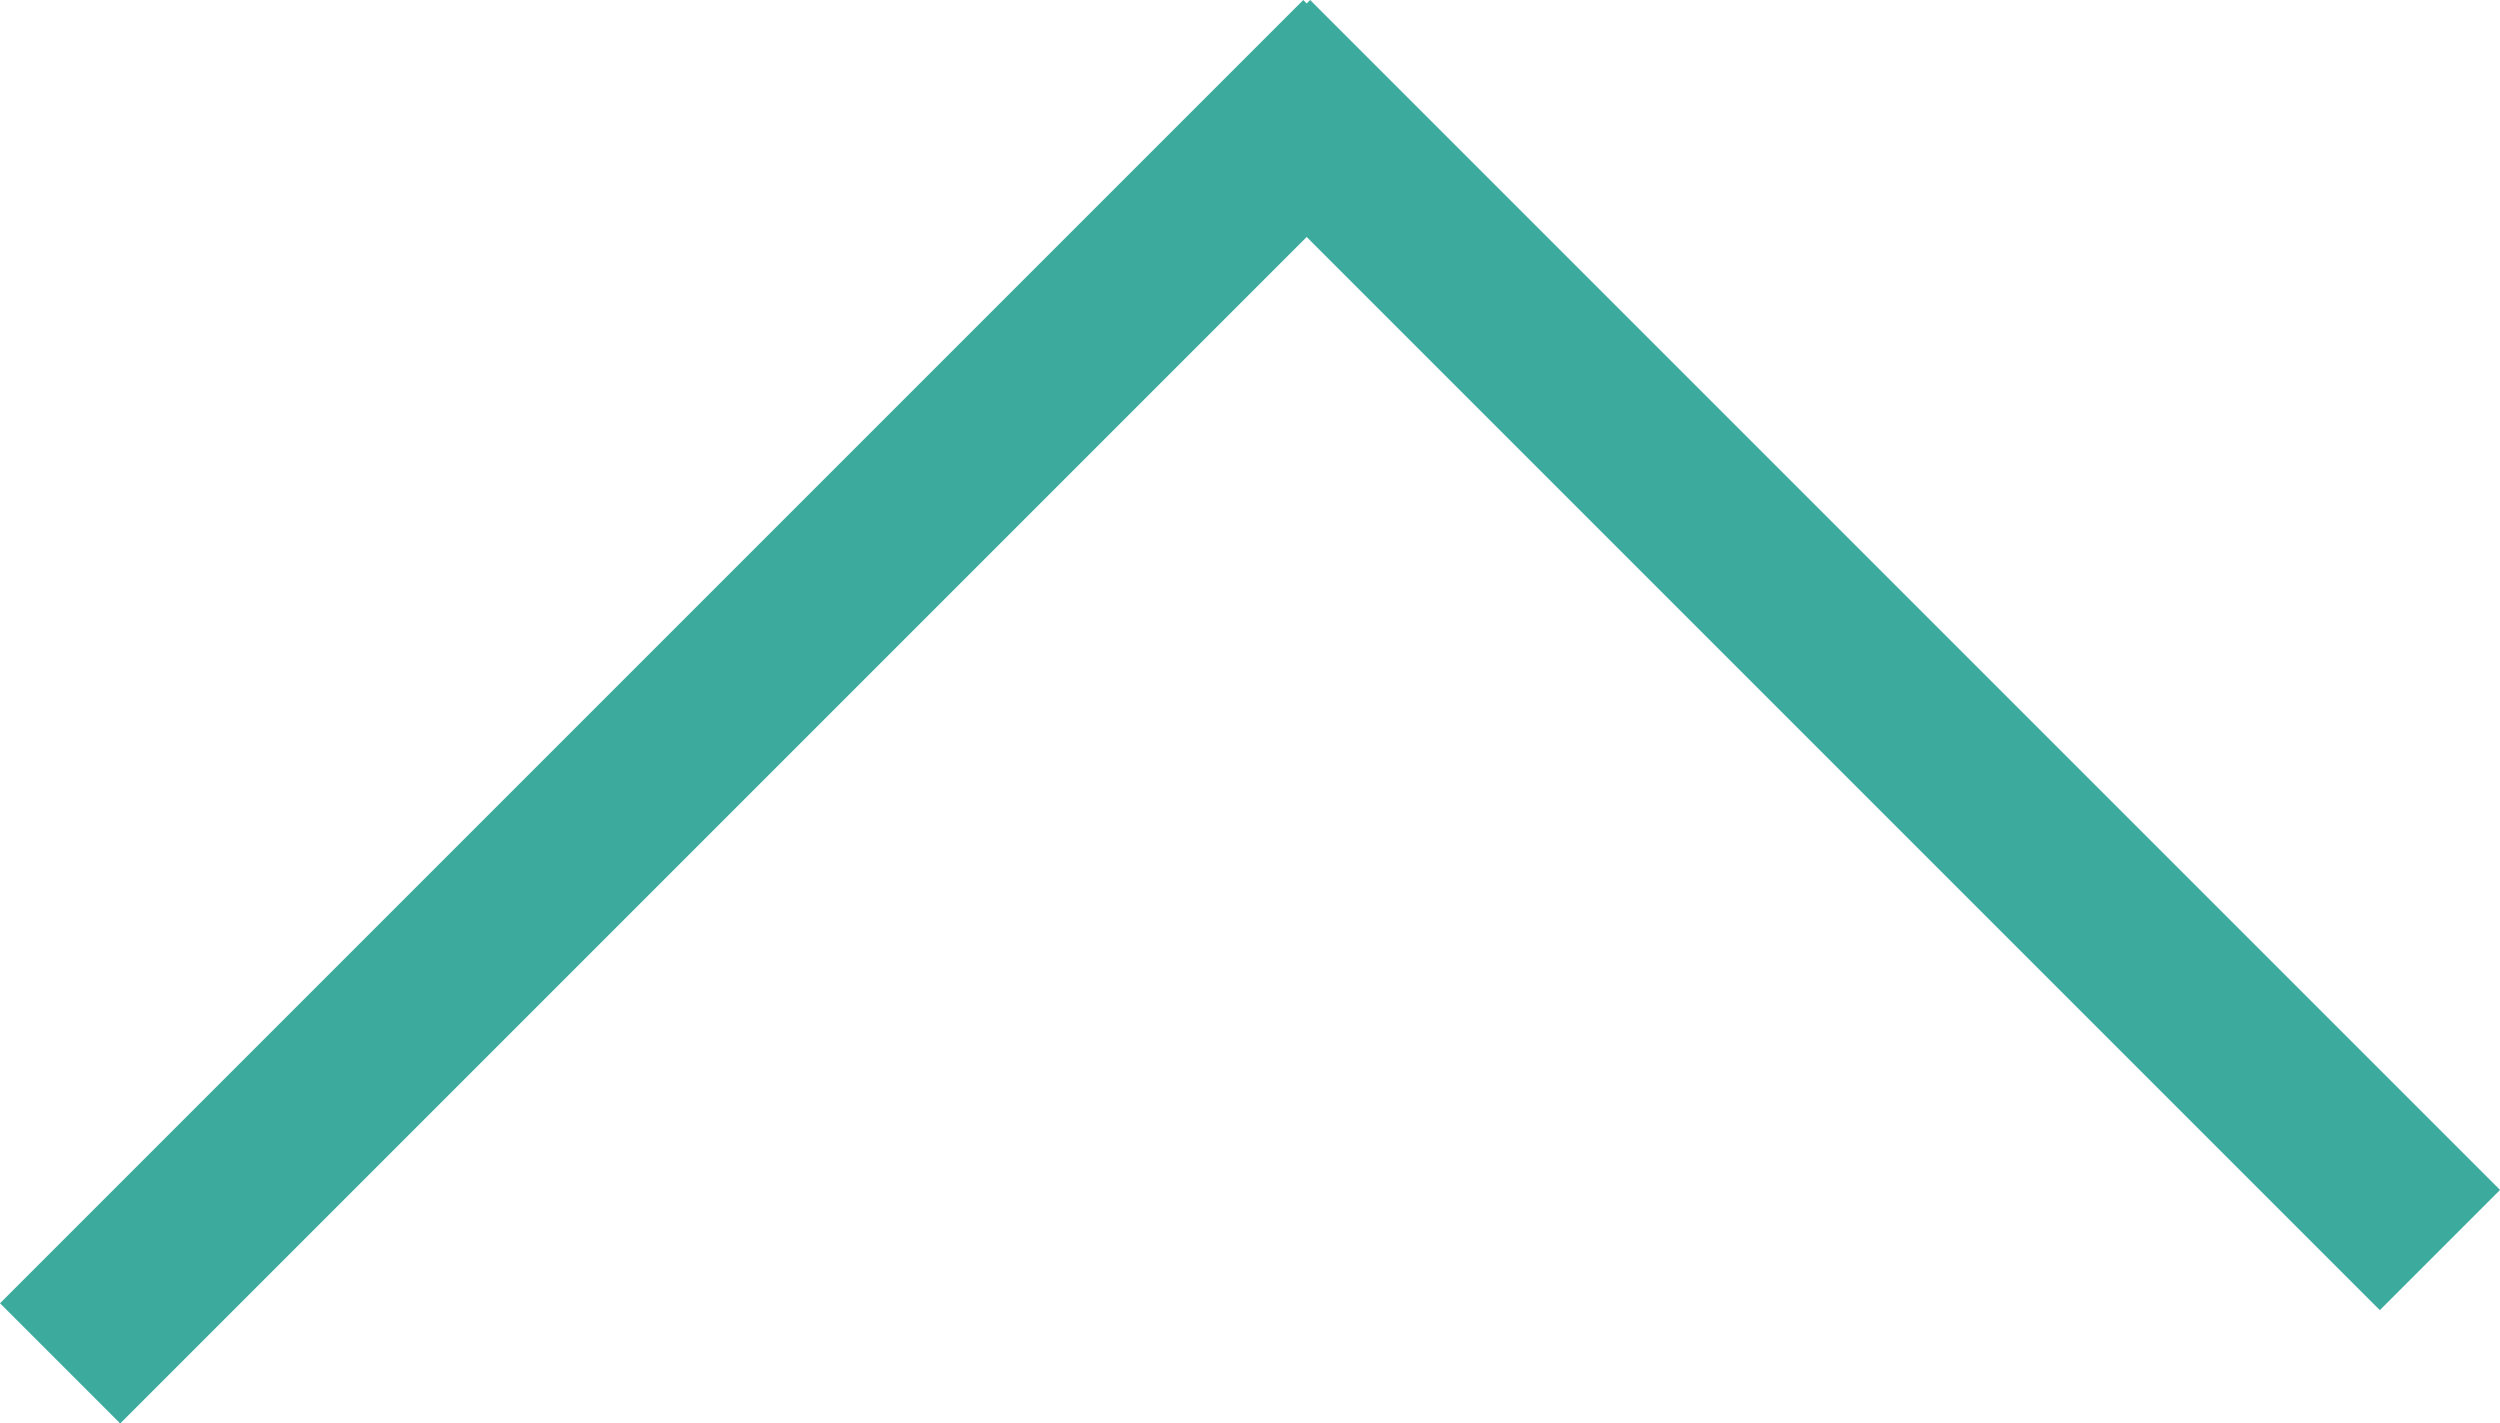 <svg xmlns="http://www.w3.org/2000/svg" width="44.121" height="25.121" viewBox="0 0 44.121 25.121">
  <g id="Group_586" data-name="Group 586" transform="translate(43.061 24.061) rotate(180)">
    <line id="Line_53" data-name="Line 53" x2="21" y2="21" transform="translate(0 2)" fill="none" stroke="#3caa9c" stroke-width="3"/>
    <line id="Line_54" data-name="Line 54" x1="23" y2="23" transform="translate(19)" fill="none" stroke="#3caa9c" stroke-width="3"/>
  </g>
</svg>
